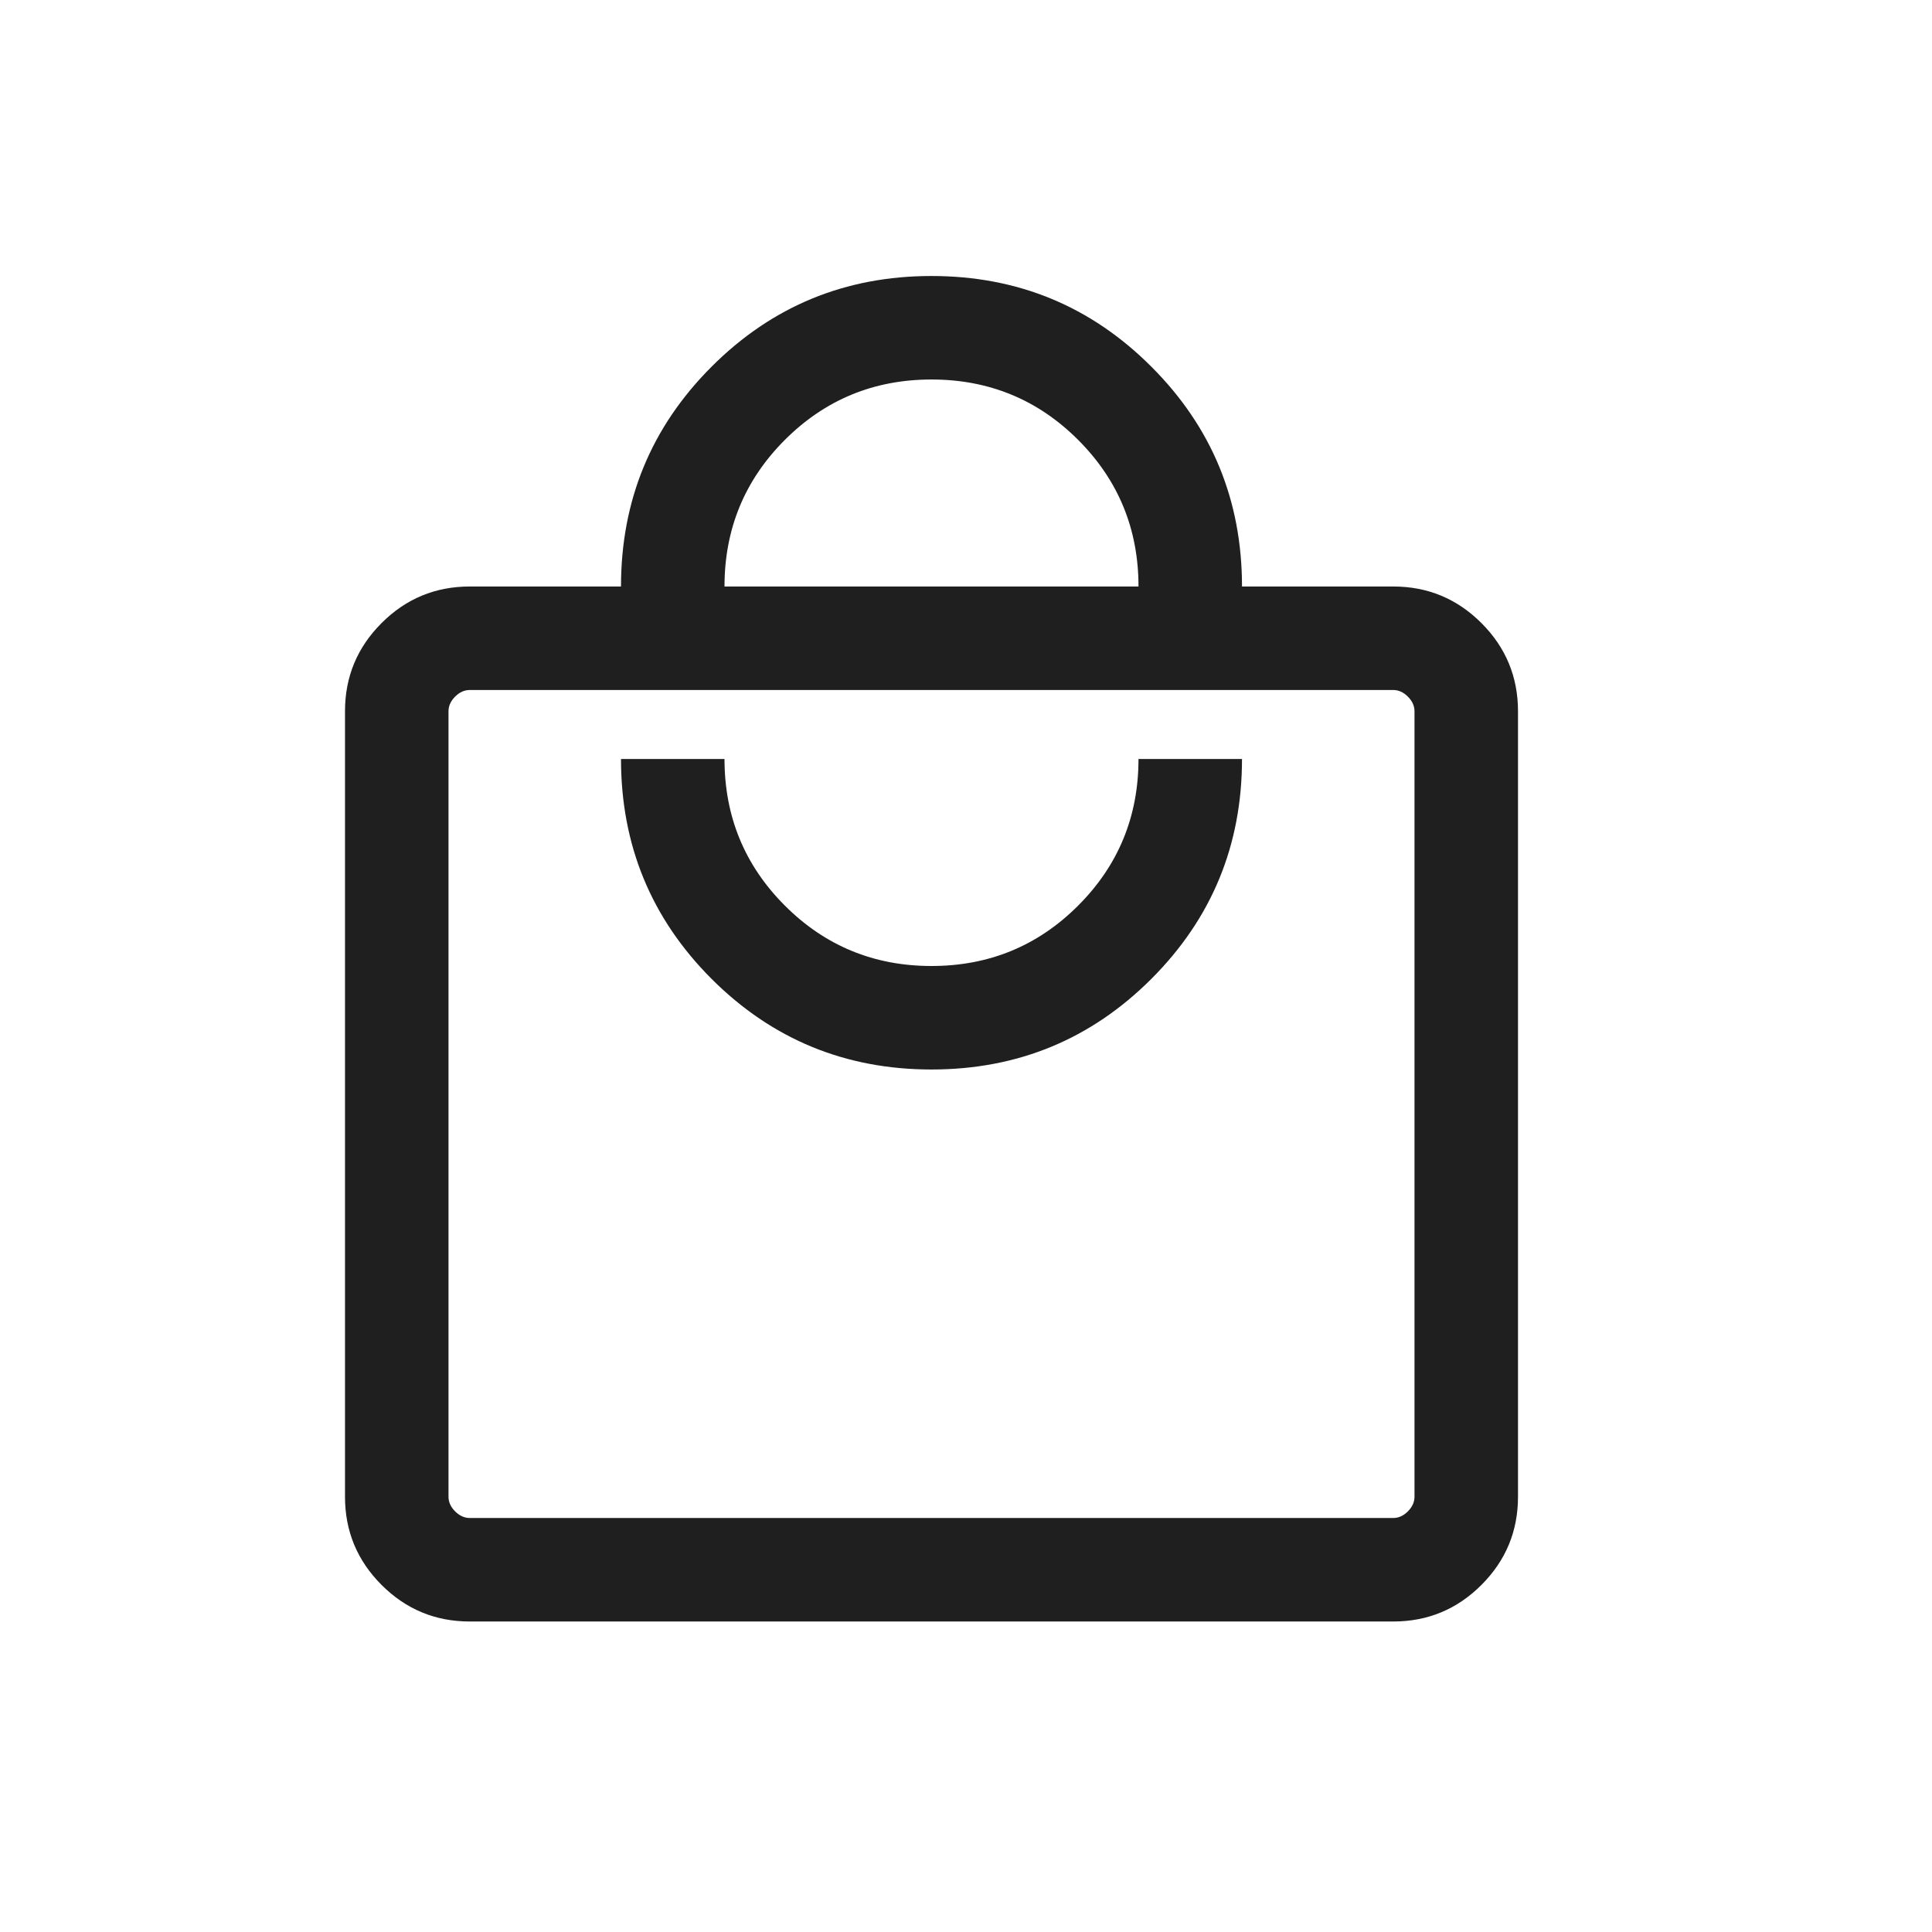 <svg width="28" height="28" viewBox="0 0 28 28" fill="none" xmlns="http://www.w3.org/2000/svg">
<path d="M6.808 23.5C6.309 23.5 5.883 23.323 5.53 22.97C5.177 22.617 5 22.191 5 21.692V10.308C5 9.809 5.177 9.383 5.53 9.03C5.883 8.677 6.309 8.5 6.808 8.5H9C9 7.251 9.438 6.189 10.313 5.314C11.189 4.438 12.251 4 13.5 4C14.749 4 15.811 4.438 16.686 5.314C17.562 6.189 18 7.251 18 8.5H20.192C20.691 8.5 21.117 8.677 21.47 9.03C21.823 9.383 22 9.809 22 10.308V21.692C22 22.191 21.823 22.617 21.47 22.97C21.117 23.323 20.691 23.5 20.192 23.5H6.808ZM6.808 22H20.192C20.269 22 20.34 21.968 20.404 21.904C20.468 21.84 20.5 21.769 20.5 21.692V10.308C20.5 10.231 20.468 10.16 20.404 10.096C20.34 10.032 20.269 10 20.192 10H6.808C6.731 10 6.66 10.032 6.596 10.096C6.532 10.16 6.5 10.231 6.5 10.308V21.692C6.5 21.769 6.532 21.84 6.596 21.904C6.66 21.968 6.731 22 6.808 22ZM13.5 15.5C14.749 15.5 15.811 15.062 16.686 14.187C17.562 13.311 18 12.249 18 11H16.5C16.5 11.833 16.208 12.542 15.625 13.125C15.042 13.708 14.333 14 13.5 14C12.667 14 11.958 13.708 11.375 13.125C10.792 12.542 10.5 11.833 10.5 11H9C9 12.249 9.438 13.311 10.313 14.187C11.189 15.062 12.251 15.5 13.5 15.5ZM10.5 8.5H16.5C16.5 7.667 16.208 6.958 15.625 6.375C15.042 5.792 14.333 5.5 13.5 5.5C12.667 5.5 11.958 5.792 11.375 6.375C10.792 6.958 10.5 7.667 10.5 8.5Z" fill="#1F1F1F"/>
</svg>
